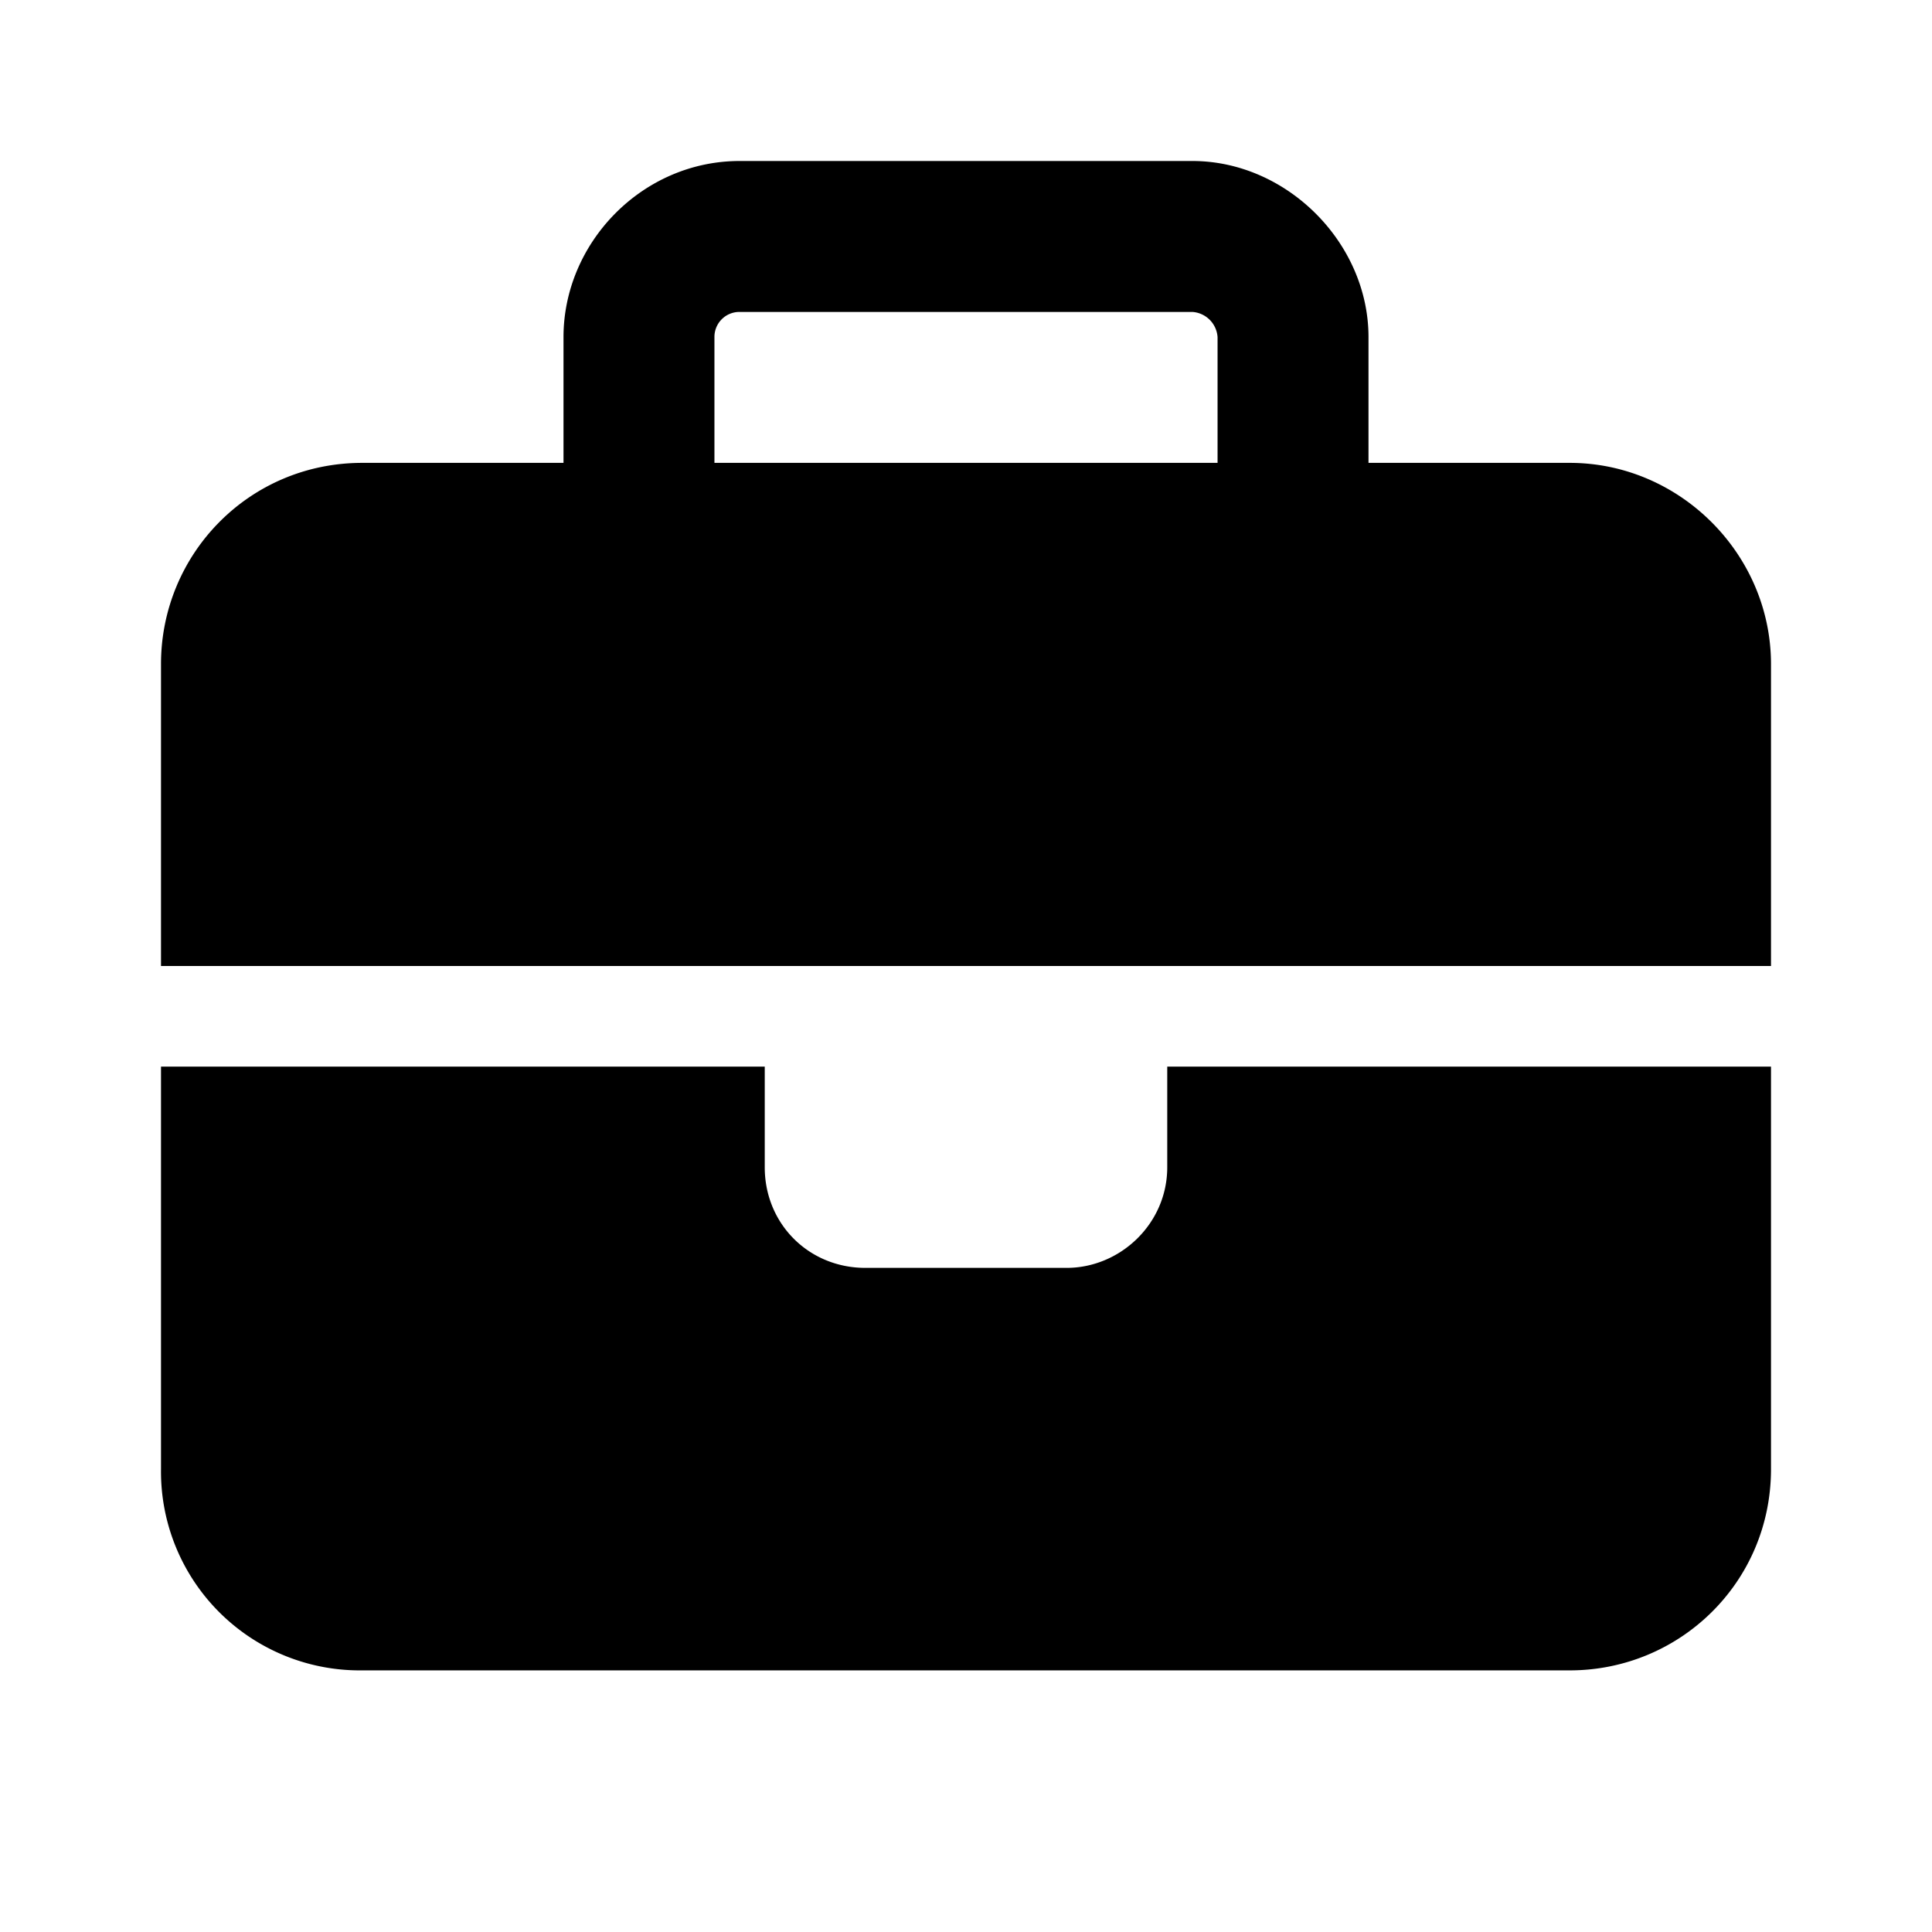 <svg xmlns="http://www.w3.org/2000/svg" width="24" height="24" fill="currentColor" class="icon-briefcase-solid" viewBox="0 0 24 24">
  <path d="M9.188 3.875a.31.31 0 0 0-.313.313V5.75h6.25V4.188a.336.336 0 0 0-.312-.313zM7 4.188C7 3.016 7.977 2 9.188 2h5.624C15.985 2 17 3.016 17 4.188V5.75h2.5c1.367 0 2.5 1.133 2.5 2.5V12H2V8.25c0-1.367 1.094-2.5 2.5-2.5H7zm15 9.062v5c0 1.406-1.133 2.5-2.5 2.5h-15a2.47 2.47 0 0 1-2.5-2.5v-5h7.5v1.25c0 .703.547 1.25 1.25 1.25h2.5c.664 0 1.25-.547 1.25-1.25v-1.25z"/>
</svg>